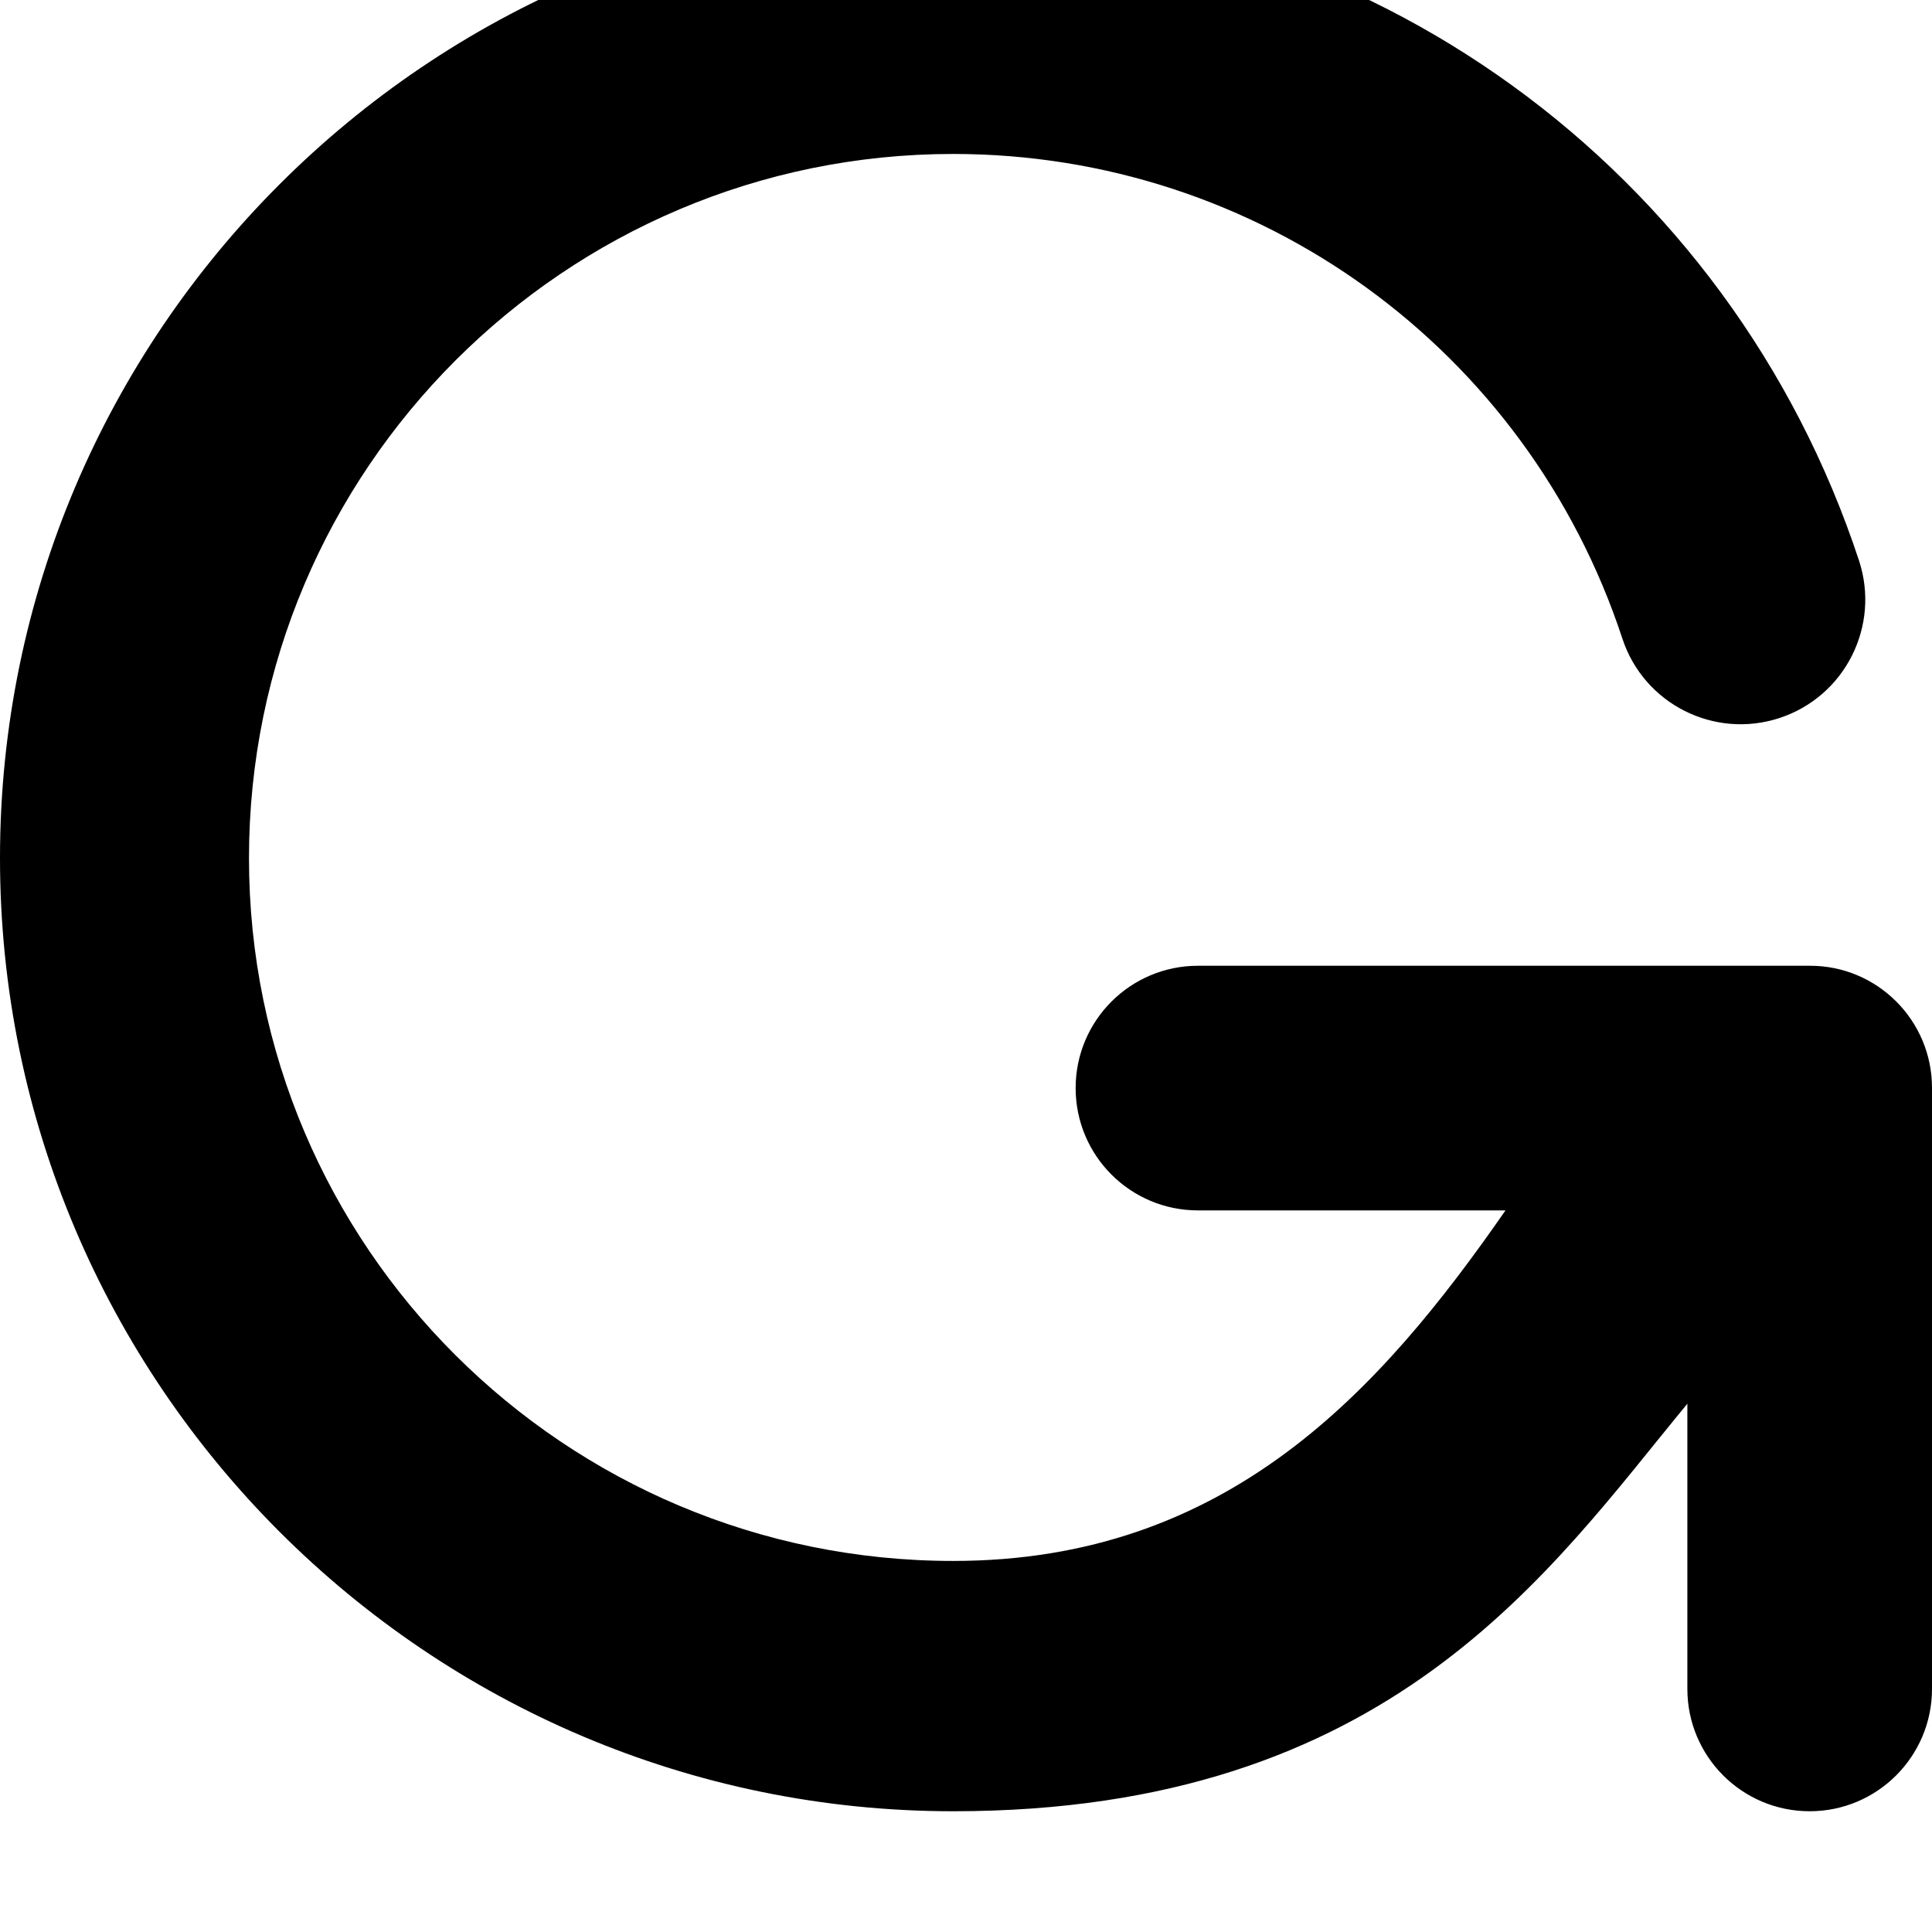 <svg width="64" height="64" viewBox="0 0 512 512" xmlns="http://www.w3.org/2000/svg"><path d="M479.584 480c-17.92 0-32.416-14.528-32.416-32.416V372c-36.544 44.256-78.656 108-194.56 108C113.344 480 0 366.688 0 227.392S113.344-25.216 252.608-25.216c109.376 0 205.824 69.856 240.064 173.824 5.664 17.312-3.744 35.968-21.056 41.664-17.312 5.696-35.968-3.712-41.664-21.024C404.672 92.416 333.408 40.8 252.608 40.8c-102.912 0-186.624 83.712-186.624 186.624s83.712 186.24 186.624 186.24c72.864 0 113.344-45.344 146.368-92.896h-81.504c-17.92 0-32.416-14.528-32.416-32.416 0-17.92 14.528-32.416 32.416-32.416h162.112C497.472 255.872 512 270.4 512 288.288v159.296C512 465.472 497.472 480 479.584 480z"/></svg>
